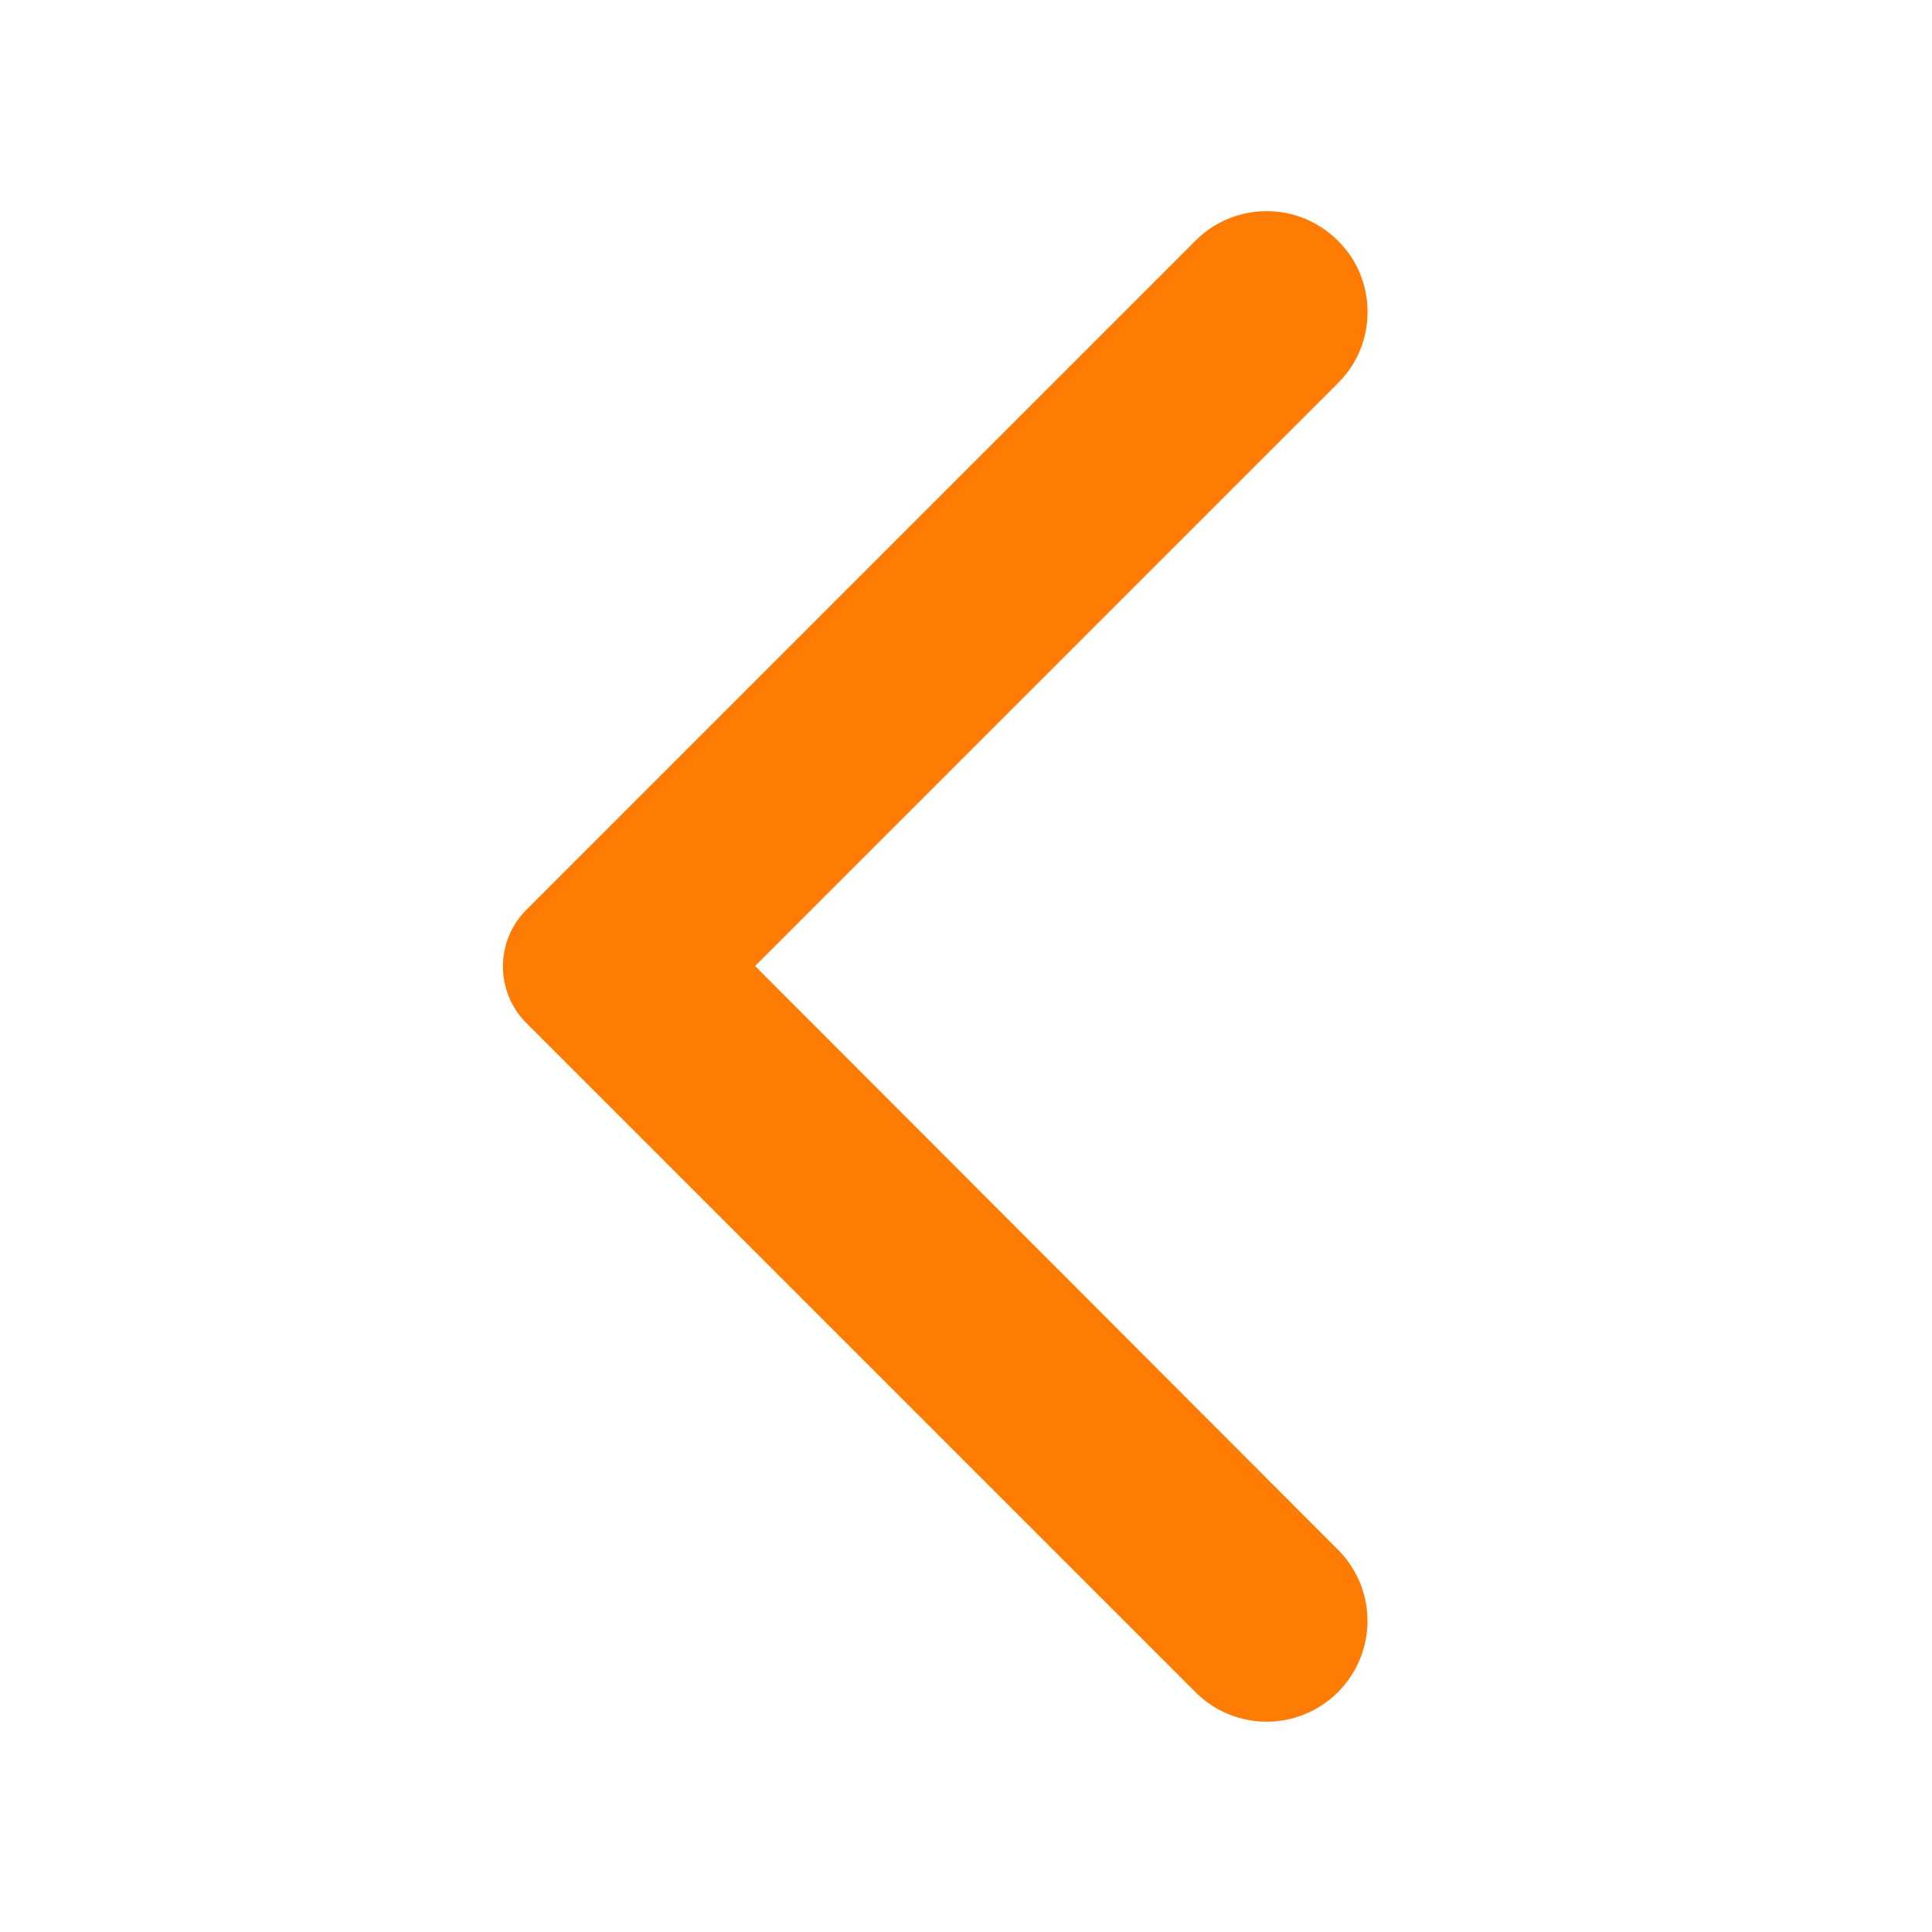 <svg width="40" height="40" viewBox="0 0 40 40" fill="none" xmlns="http://www.w3.org/2000/svg">
<path d="M27.7 4.984C26.883 4.167 25.566 4.167 24.75 4.984L10.9 18.834C10.25 19.484 10.25 20.534 10.9 21.184L24.75 35.034C25.566 35.85 26.883 35.85 27.7 35.034C28.516 34.217 28.516 32.9 27.7 32.084L15.633 20L27.716 7.917C28.516 7.117 28.516 5.784 27.7 4.984Z" fill="#FE7C04"/>
</svg>
